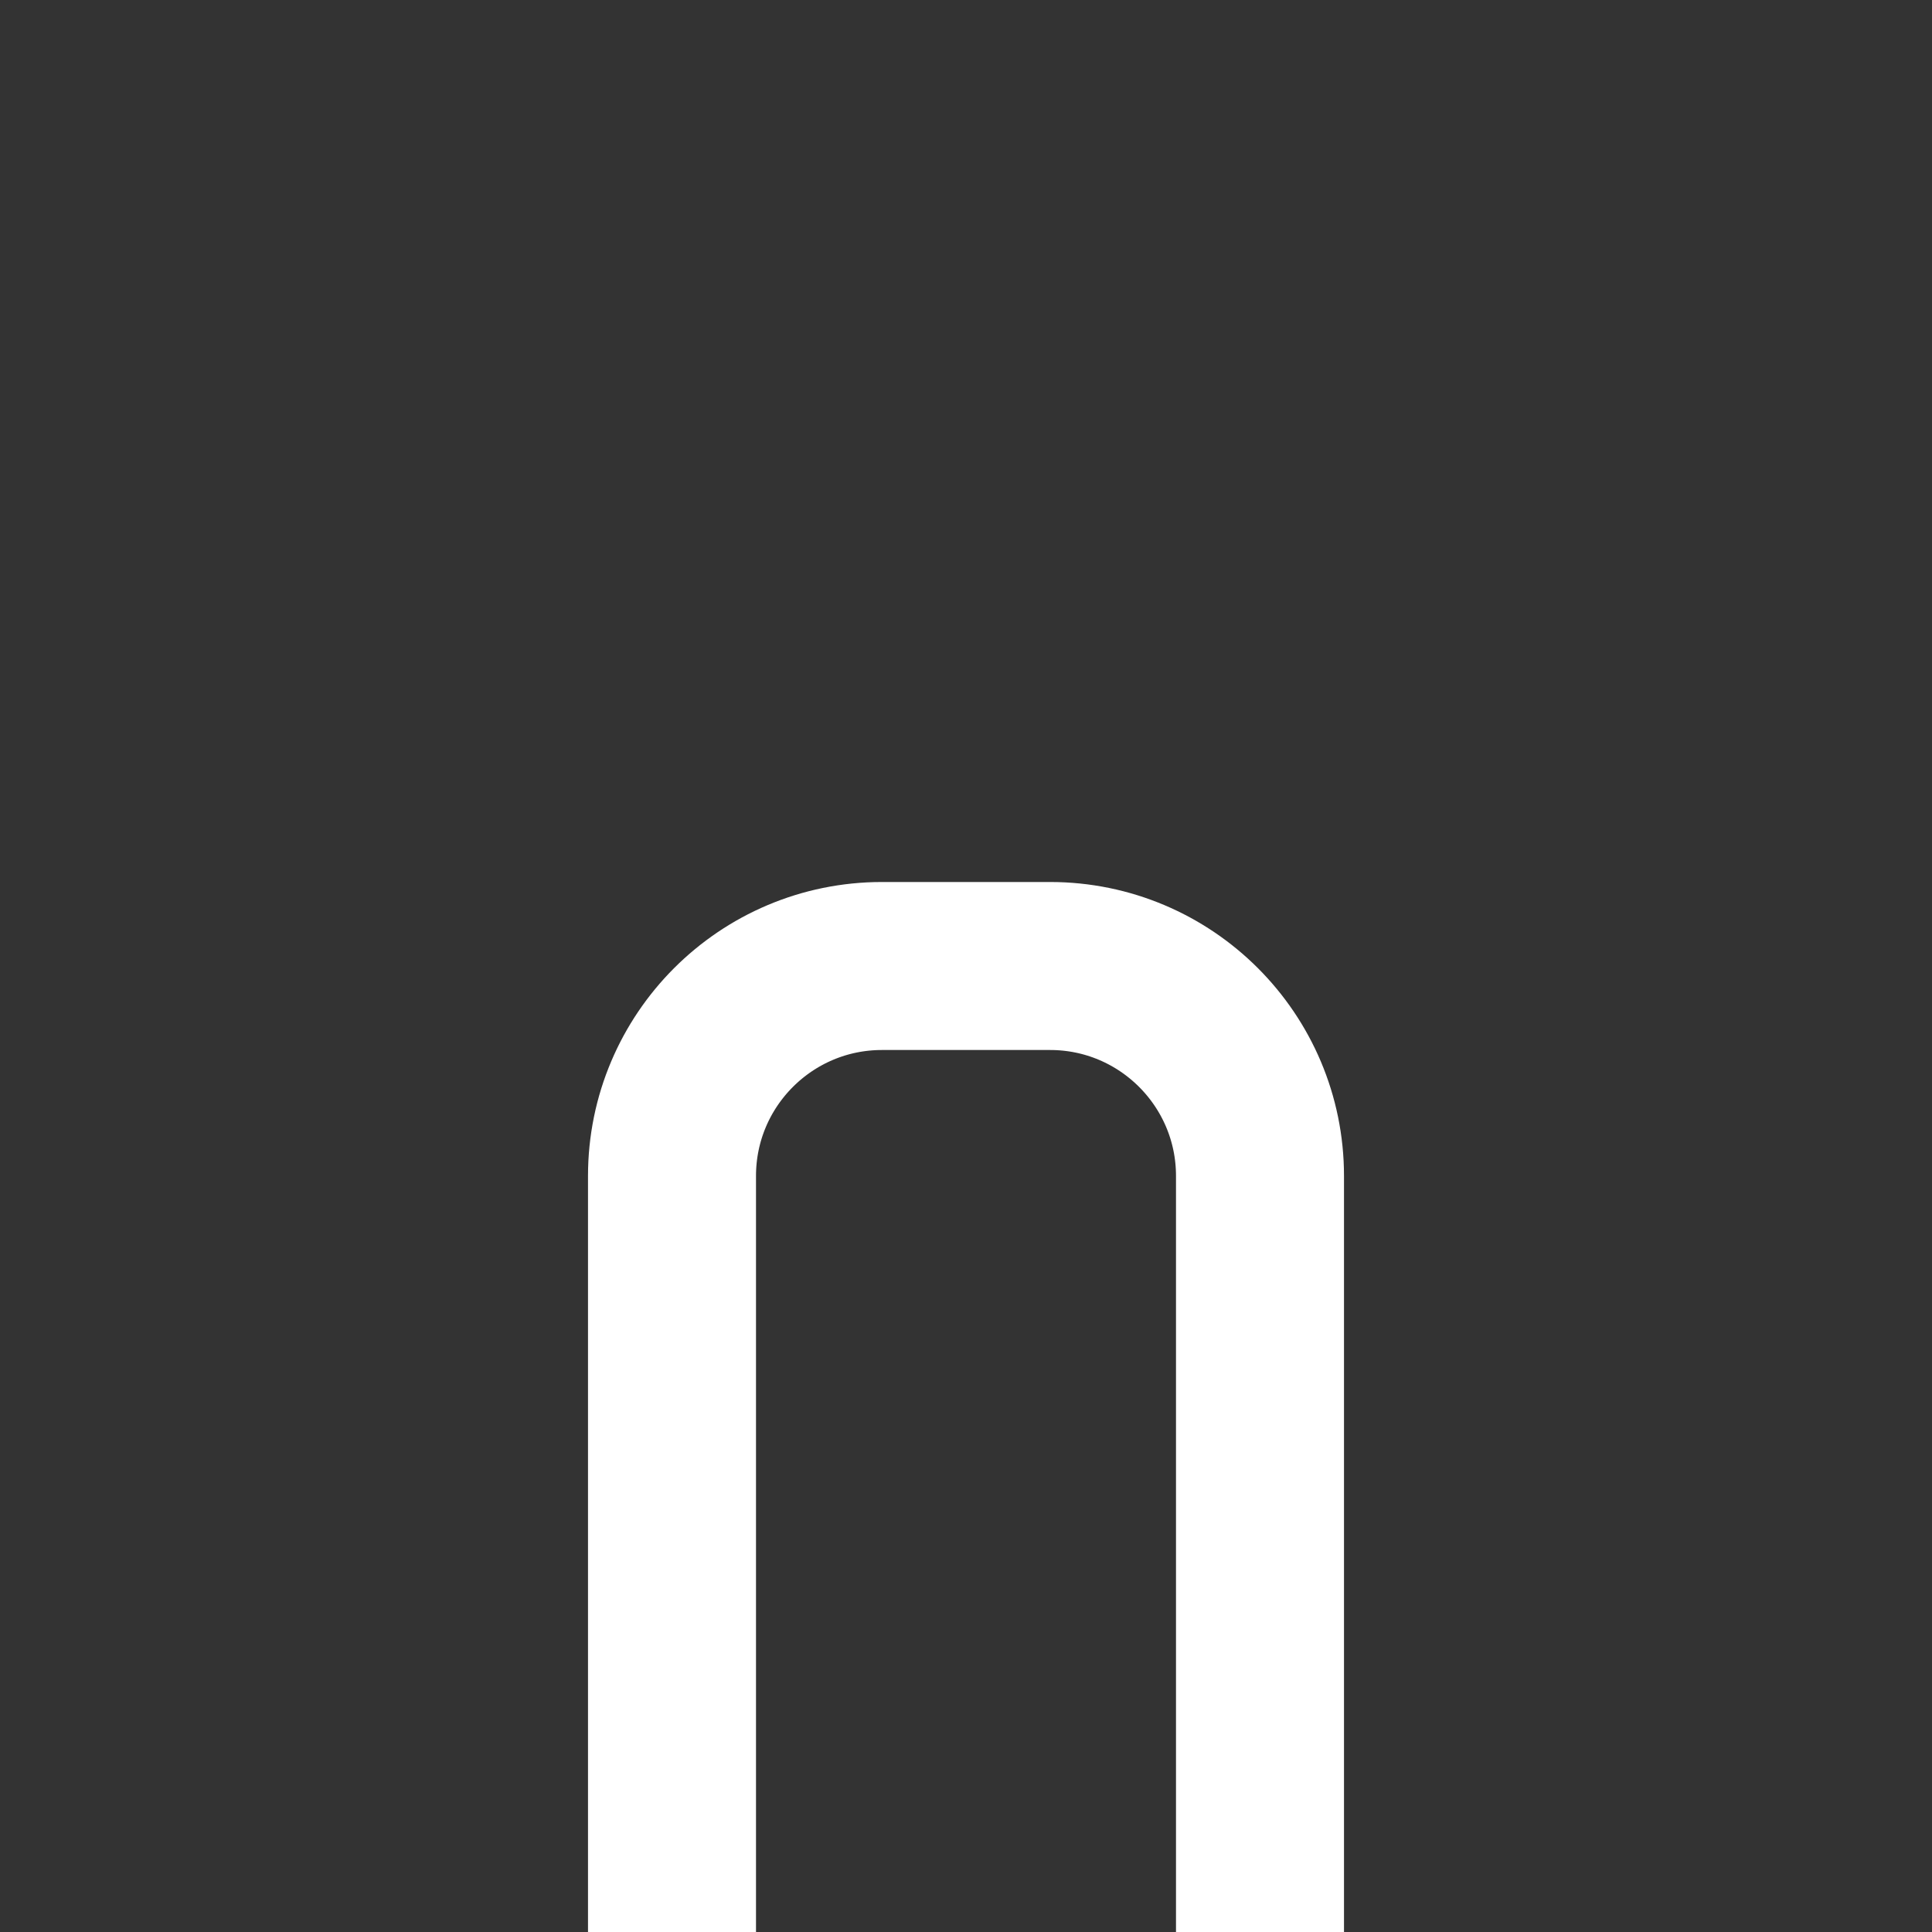 <svg width="46" height="46" viewBox="0 0 46 46" fill="none" xmlns="http://www.w3.org/2000/svg">
<rect x="0" y="0" width="46" height="46" fill="#333333" stroke="none"/>
<path d="M16 46V28C16 25.239 18.239 23 21 23H25C27.761 23 30 25.239 30 28V46" stroke="white" stroke-width="4"/>
</svg>
